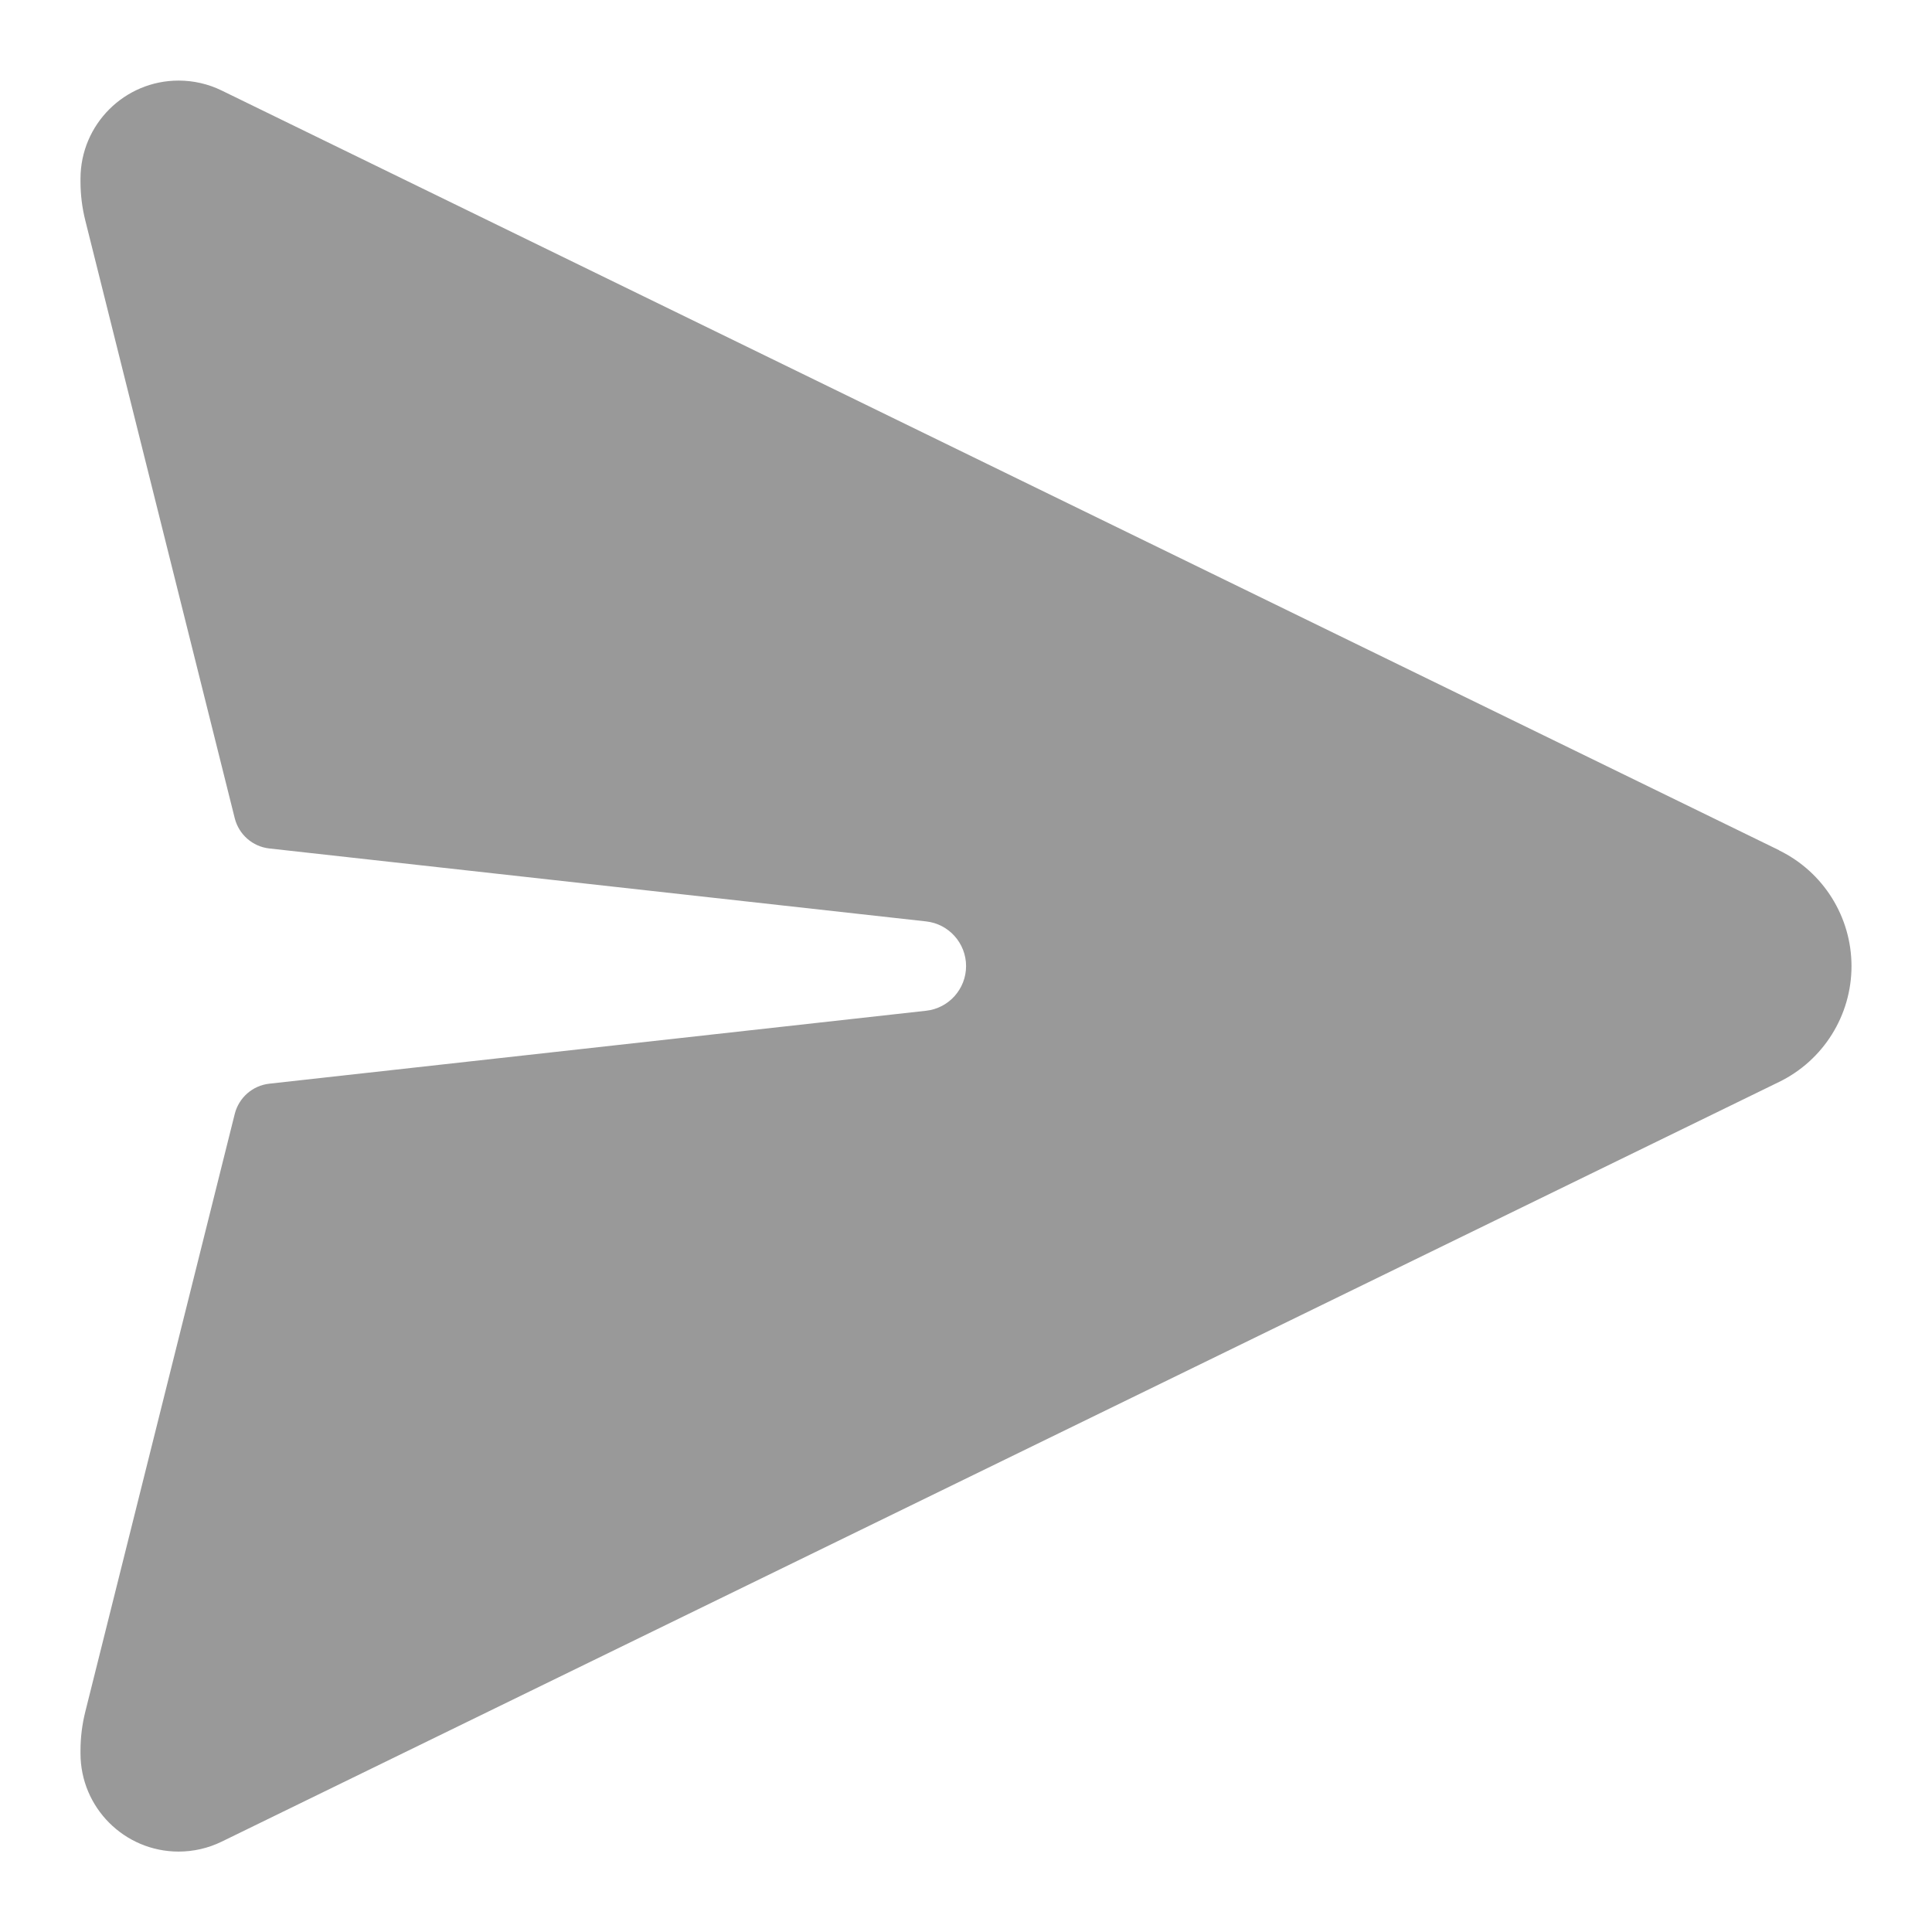 <svg fill="#999" height="512" viewBox="0 0 24 24" width="512" xmlns="http://www.w3.org/2000/svg"><path d="m22.101 10.562-19.348-9.438c-.166-.081-.349-.123-.534-.123-.673 0-1.219.546-1.219 1.219v.035c0 .164.02.326.06.485l1.856 7.424c.051.203.222.353.43.376l8.158.906c.283.031.497.271.497.555s-.214.524-.497.555l-8.158.906c-.208.023-.379.173-.43.376l-1.856 7.424c-.04.159-.06.322-.06.485v.035c0 .673.546 1.219 1.219 1.219.185 0 .368-.042.534-.123l19.348-9.438c.55-.268.899-.827.899-1.438s-.349-1.17-.899-1.438z" fill="#999"/></svg>